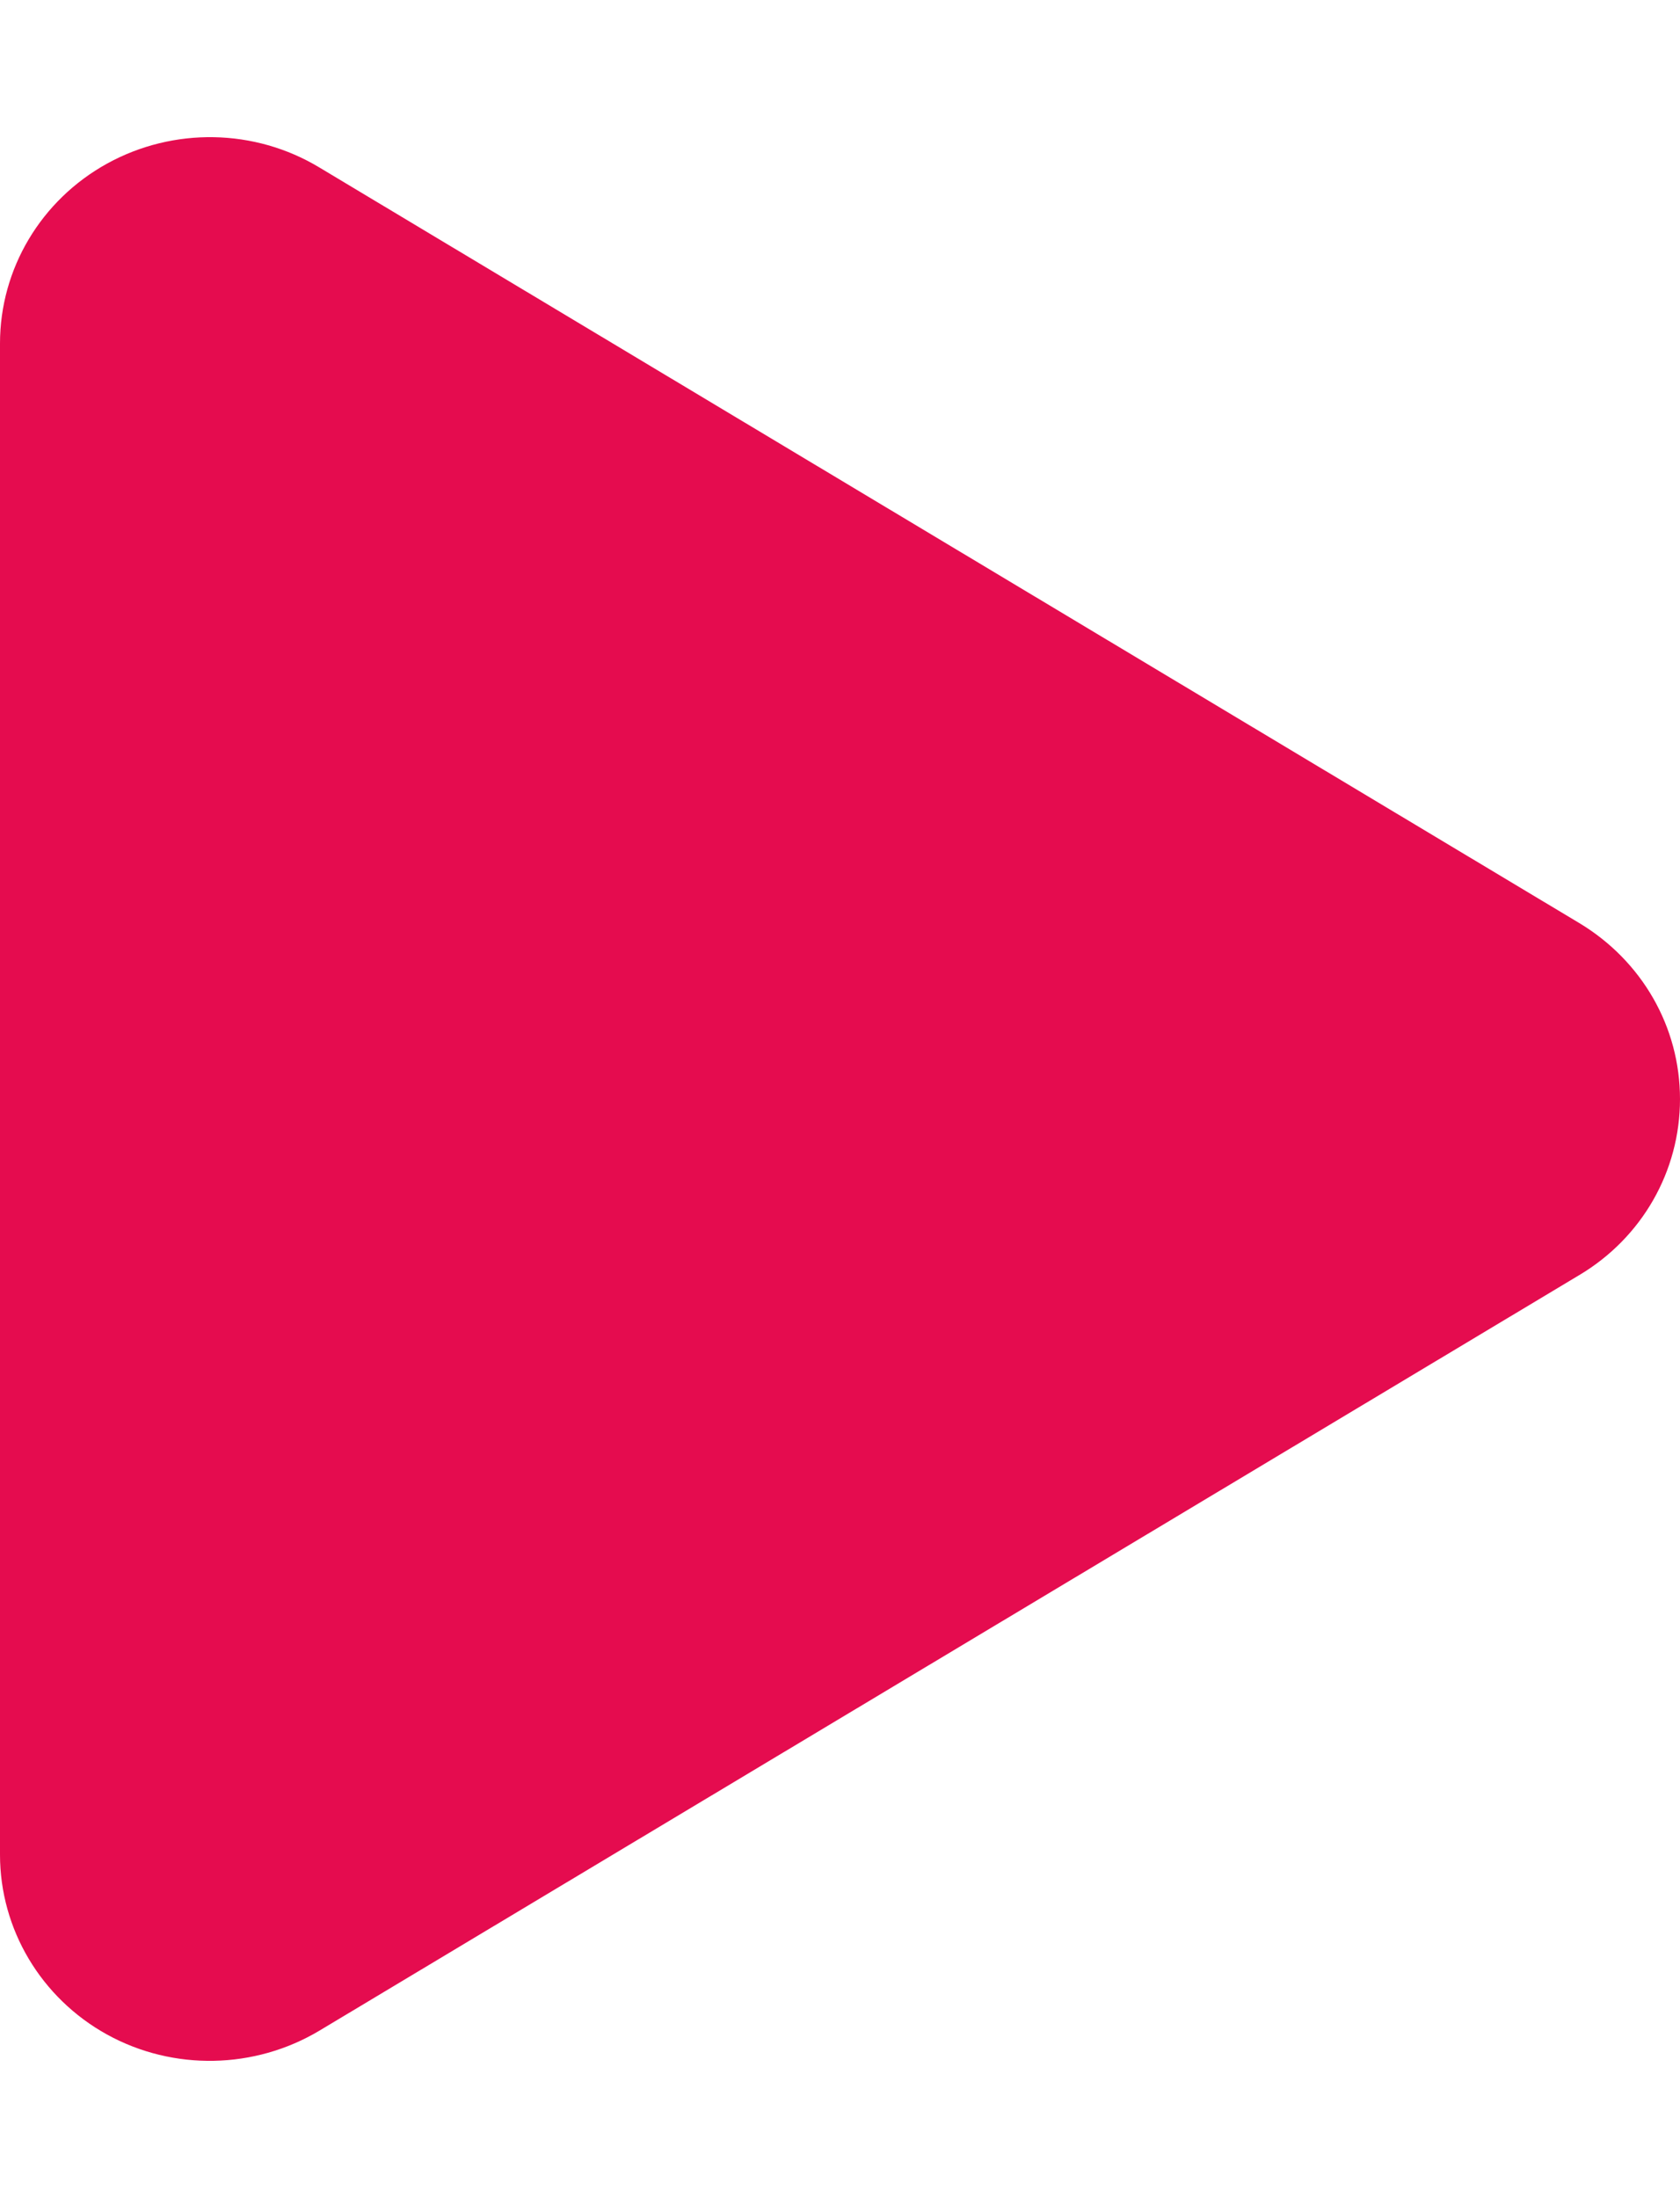 <svg width="13" height="17" viewBox="0 0 13 17" fill="none" xmlns="http://www.w3.org/2000/svg">
<path d="M2.471 1.295C1.97 0.993 1.341 0.983 0.829 1.265C0.318 1.547 0 2.078 0 2.656V14.344C0 14.921 0.318 15.453 0.829 15.735C1.341 16.017 1.97 16.004 2.471 15.705L12.221 9.861C12.706 9.572 13 9.058 13 8.5C13 7.942 12.706 7.431 12.221 7.139L2.471 1.295Z" fill="#E50C4F"/>
</svg>

